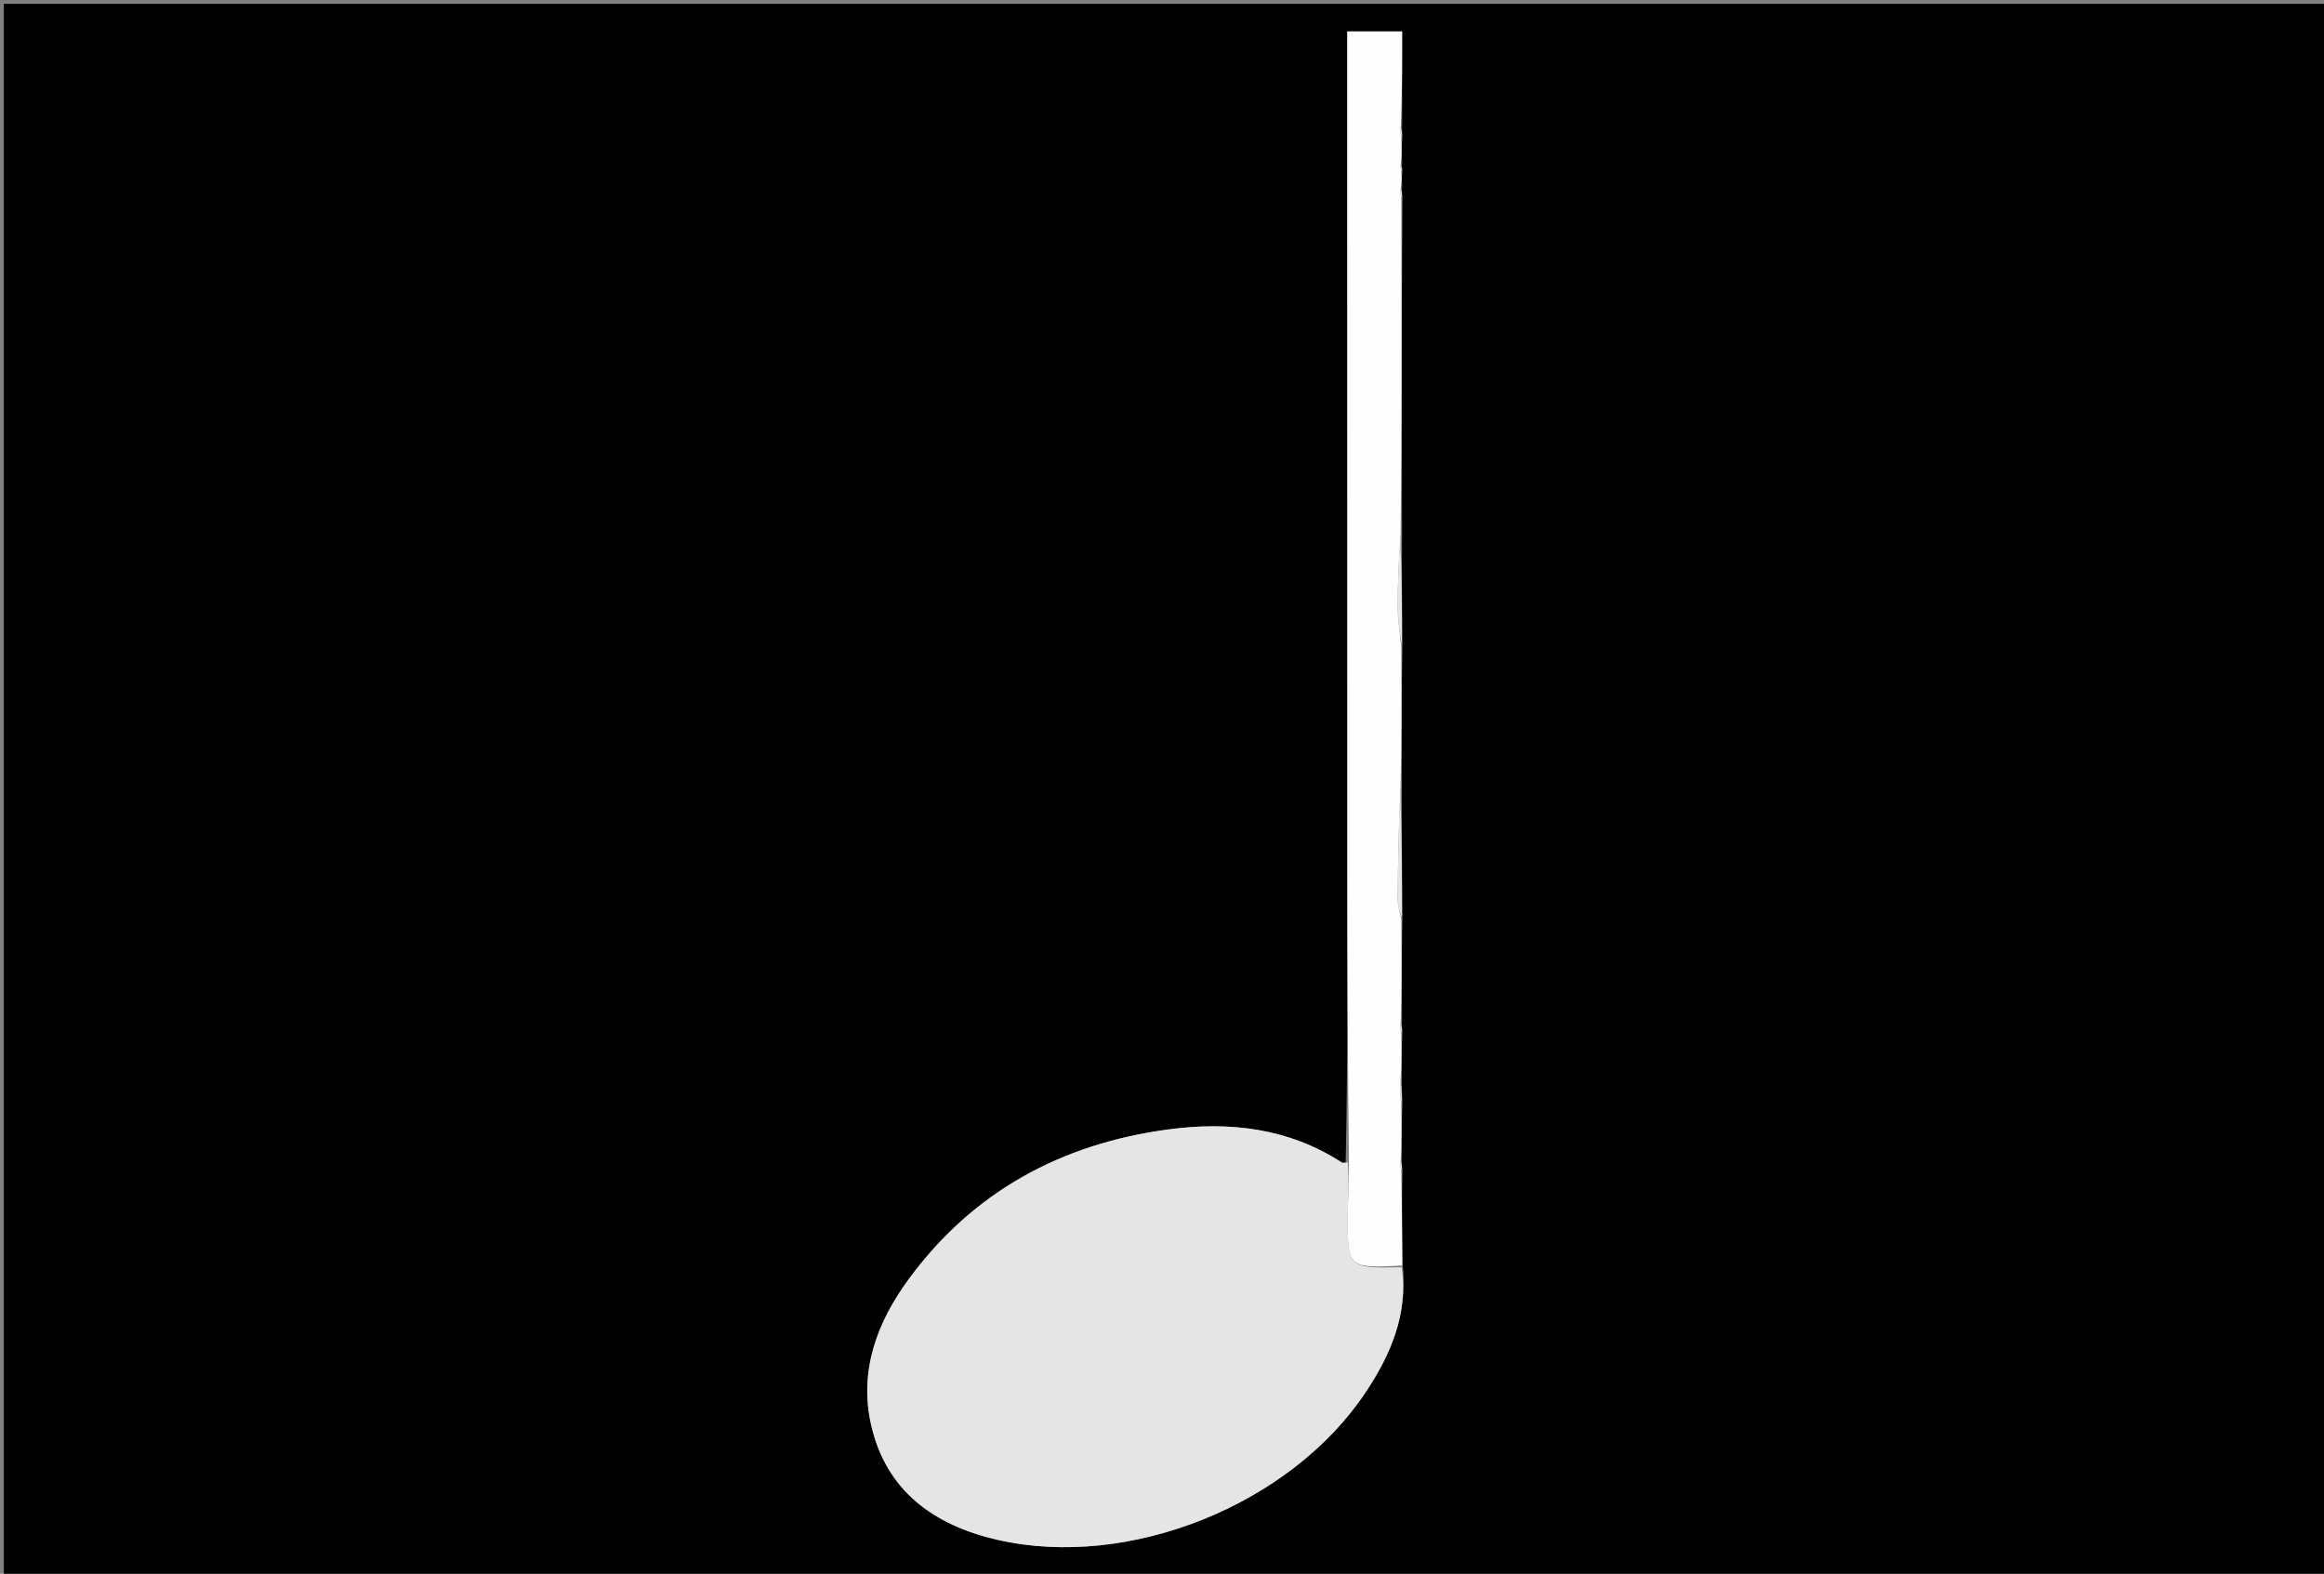<svg version="1.1" id="Layer_1" xmlns="http://www.w3.org/2000/svg" xmlns:xlink="http://www.w3.org/1999/xlink" x="0px" y="0px"
	 width="100%" viewBox="0 0 607 411" enable-background="new 0 0 607 411" xml:space="preserve">
<rect x="0" y="0" width="607" height="411" fill="#808080" stroke="none"/>
<path fill="#000000" opacity="1" stroke="none" 
	d="
M322,412 
	C214.667,412 107.833,412 1,412 
	C1,275 1,138 1,1 
	C203.333,1 405.666,1 608,1 
	C608,138 608,275 608,412 
	C512.833,412 417.667,412 322,412 
M366.303,51.561 
	C366.207,50.705 366.112,49.85 366.216,48.211 
	C366.149,47.142 366.083,46.073 366.301,44.663 
	C366.203,44.108 366.106,43.553 366.196,42.138 
	C366.134,40.093 366.073,38.048 366.304,35.561 
	C366.209,34.705 366.114,33.849 366.218,32.075 
	C366.218,24.126 366.218,16.177 366.218,8.214 
	C361.168,8.214 356.643,8.214 351.888,8.214 
	C351.888,10.104 351.888,11.59 351.888,13.076 
	C351.889,84.737 351.874,156.399 351.901,228.06 
	C351.91,253.05 352.02,278.04 351.466,303.602 
	C351.141,303.613 350.726,303.761 350.502,303.616 
	C336.484,294.533 321.016,292.801 304.932,294.985 
	C277.139,298.758 254.157,311.209 237.392,333.994 
	C229.142,345.206 224.343,357.853 227.487,371.953 
	C231.387,389.441 244.064,398.368 260.511,402.136 
	C294.86,410.006 337.037,393.031 356.623,363.702 
	C363.182,353.879 367.824,343.285 366.345,330.05 
	C366.233,322.034 366.121,314.018 366.295,305.557 
	C366.195,304.705 366.095,303.853 366.167,302.086 
	C366.11,297.723 366.052,293.361 366.296,288.353 
	C366.195,286.236 366.095,284.119 366.167,281.094 
	C366.11,277.395 366.053,273.697 366.292,269.559 
	C366.197,268.705 366.103,267.851 366.197,266.077 
	C366.134,257.385 366.072,248.694 366.301,239.243 
	C366.199,228.163 366.097,217.082 366.167,205.078 
	C366.11,193.052 366.052,181.025 366.299,168.244 
	C366.202,158.829 366.106,149.413 366.199,139.077 
	C366.136,110.052 366.072,81.027 366.303,51.561 
z"/>
<path fill="#E5E5E5" opacity="1" stroke="none" 
	d="
M366.133,330.962 
	C367.824,343.285 363.182,353.879 356.623,363.702 
	C337.037,393.031 294.86,410.006 260.511,402.136 
	C244.064,398.368 231.387,389.441 227.487,371.953 
	C224.343,357.853 229.142,345.206 237.392,333.994 
	C254.157,311.209 277.139,298.758 304.932,294.985 
	C321.016,292.801 336.484,294.533 350.502,303.616 
	C350.726,303.761 351.141,303.613 352.021,303.575 
	C352.38,308.141 352.04,312.732 352.015,317.325 
	C351.941,331.215 351.989,331.215 366.133,330.962 
z"/>
<path fill="#FEFEFE" opacity="1" stroke="none" 
	d="
M366.239,330.506 
	C351.989,331.215 351.941,331.215 352.015,317.325 
	C352.04,312.732 352.38,308.141 352.33,303.289 
	C352.02,278.04 351.91,253.05 351.901,228.06 
	C351.874,156.399 351.889,84.737 351.888,13.076 
	C351.888,11.59 351.888,10.104 351.888,8.214 
	C356.643,8.214 361.168,8.214 366.218,8.214 
	C366.218,16.177 366.218,24.126 365.881,32.725 
	C365.7,34.251 365.855,35.127 366.011,36.003 
	C366.073,38.048 366.134,40.093 365.887,42.717 
	C365.724,43.865 365.87,44.435 366.016,45.004 
	C366.083,46.073 366.149,47.142 365.878,48.794 
	C365.697,50.251 365.853,51.127 366.009,52.003 
	C366.072,81.027 366.136,110.052 365.827,139.847 
	C365.31,146.703 365.029,152.789 365.074,158.872 
	C365.099,162.25 365.67,165.623 365.994,168.999 
	C366.052,181.025 366.11,193.052 365.806,205.851 
	C365.303,216.025 365.108,225.426 365.068,234.827 
	C365.061,236.551 365.68,238.277 366.009,240.003 
	C366.072,248.694 366.134,257.385 365.867,266.728 
	C365.691,268.253 365.843,269.126 365.996,269.999 
	C366.053,273.697 366.11,277.395 365.821,281.82 
	C365.648,284.696 365.822,286.848 365.995,288.999 
	C366.052,293.361 366.11,297.723 365.848,302.737 
	C365.688,304.259 365.848,305.131 366.009,306.002 
	C366.121,314.018 366.233,322.034 366.239,330.506 
z"/>
<path fill="#E5E5E5" opacity="1" stroke="none" 
	d="
M366.155,239.623 
	C365.68,238.277 365.061,236.551 365.068,234.827 
	C365.108,225.426 365.303,216.025 365.719,206.313 
	C366.097,217.082 366.199,228.163 366.155,239.623 
z"/>
<path fill="#E5E5E5" opacity="1" stroke="none" 
	d="
M366.147,168.621 
	C365.67,165.623 365.099,162.25 365.074,158.872 
	C365.029,152.789 365.31,146.703 365.732,140.307 
	C366.106,149.413 366.202,158.829 366.147,168.621 
z"/>
<path fill="#E5E5E5" opacity="1" stroke="none" 
	d="
M366.145,288.676 
	C365.822,286.848 365.648,284.696 365.735,282.274 
	C366.095,284.119 366.195,286.236 366.145,288.676 
z"/>
<path fill="#E5E5E5" opacity="1" stroke="none" 
	d="
M366.157,35.782 
	C365.855,35.127 365.7,34.251 365.782,33.185 
	C366.114,33.849 366.209,34.705 366.157,35.782 
z"/>
<path fill="#E5E5E5" opacity="1" stroke="none" 
	d="
M366.156,51.782 
	C365.853,51.127 365.697,50.251 365.778,49.185 
	C366.112,49.85 366.207,50.705 366.156,51.782 
z"/>
<path fill="#E5E5E5" opacity="1" stroke="none" 
	d="
M366.144,269.779 
	C365.843,269.126 365.691,268.253 365.773,267.188 
	C366.103,267.851 366.197,268.705 366.144,269.779 
z"/>
<path fill="#E5E5E5" opacity="1" stroke="none" 
	d="
M366.152,305.78 
	C365.848,305.131 365.688,304.259 365.761,303.195 
	C366.095,303.853 366.195,304.705 366.152,305.78 
z"/>
<path fill="#E5E5E5" opacity="1" stroke="none" 
	d="
M366.158,44.834 
	C365.87,44.435 365.724,43.865 365.793,43.147 
	C366.106,43.553 366.203,44.108 366.158,44.834 
z"/>
</svg>